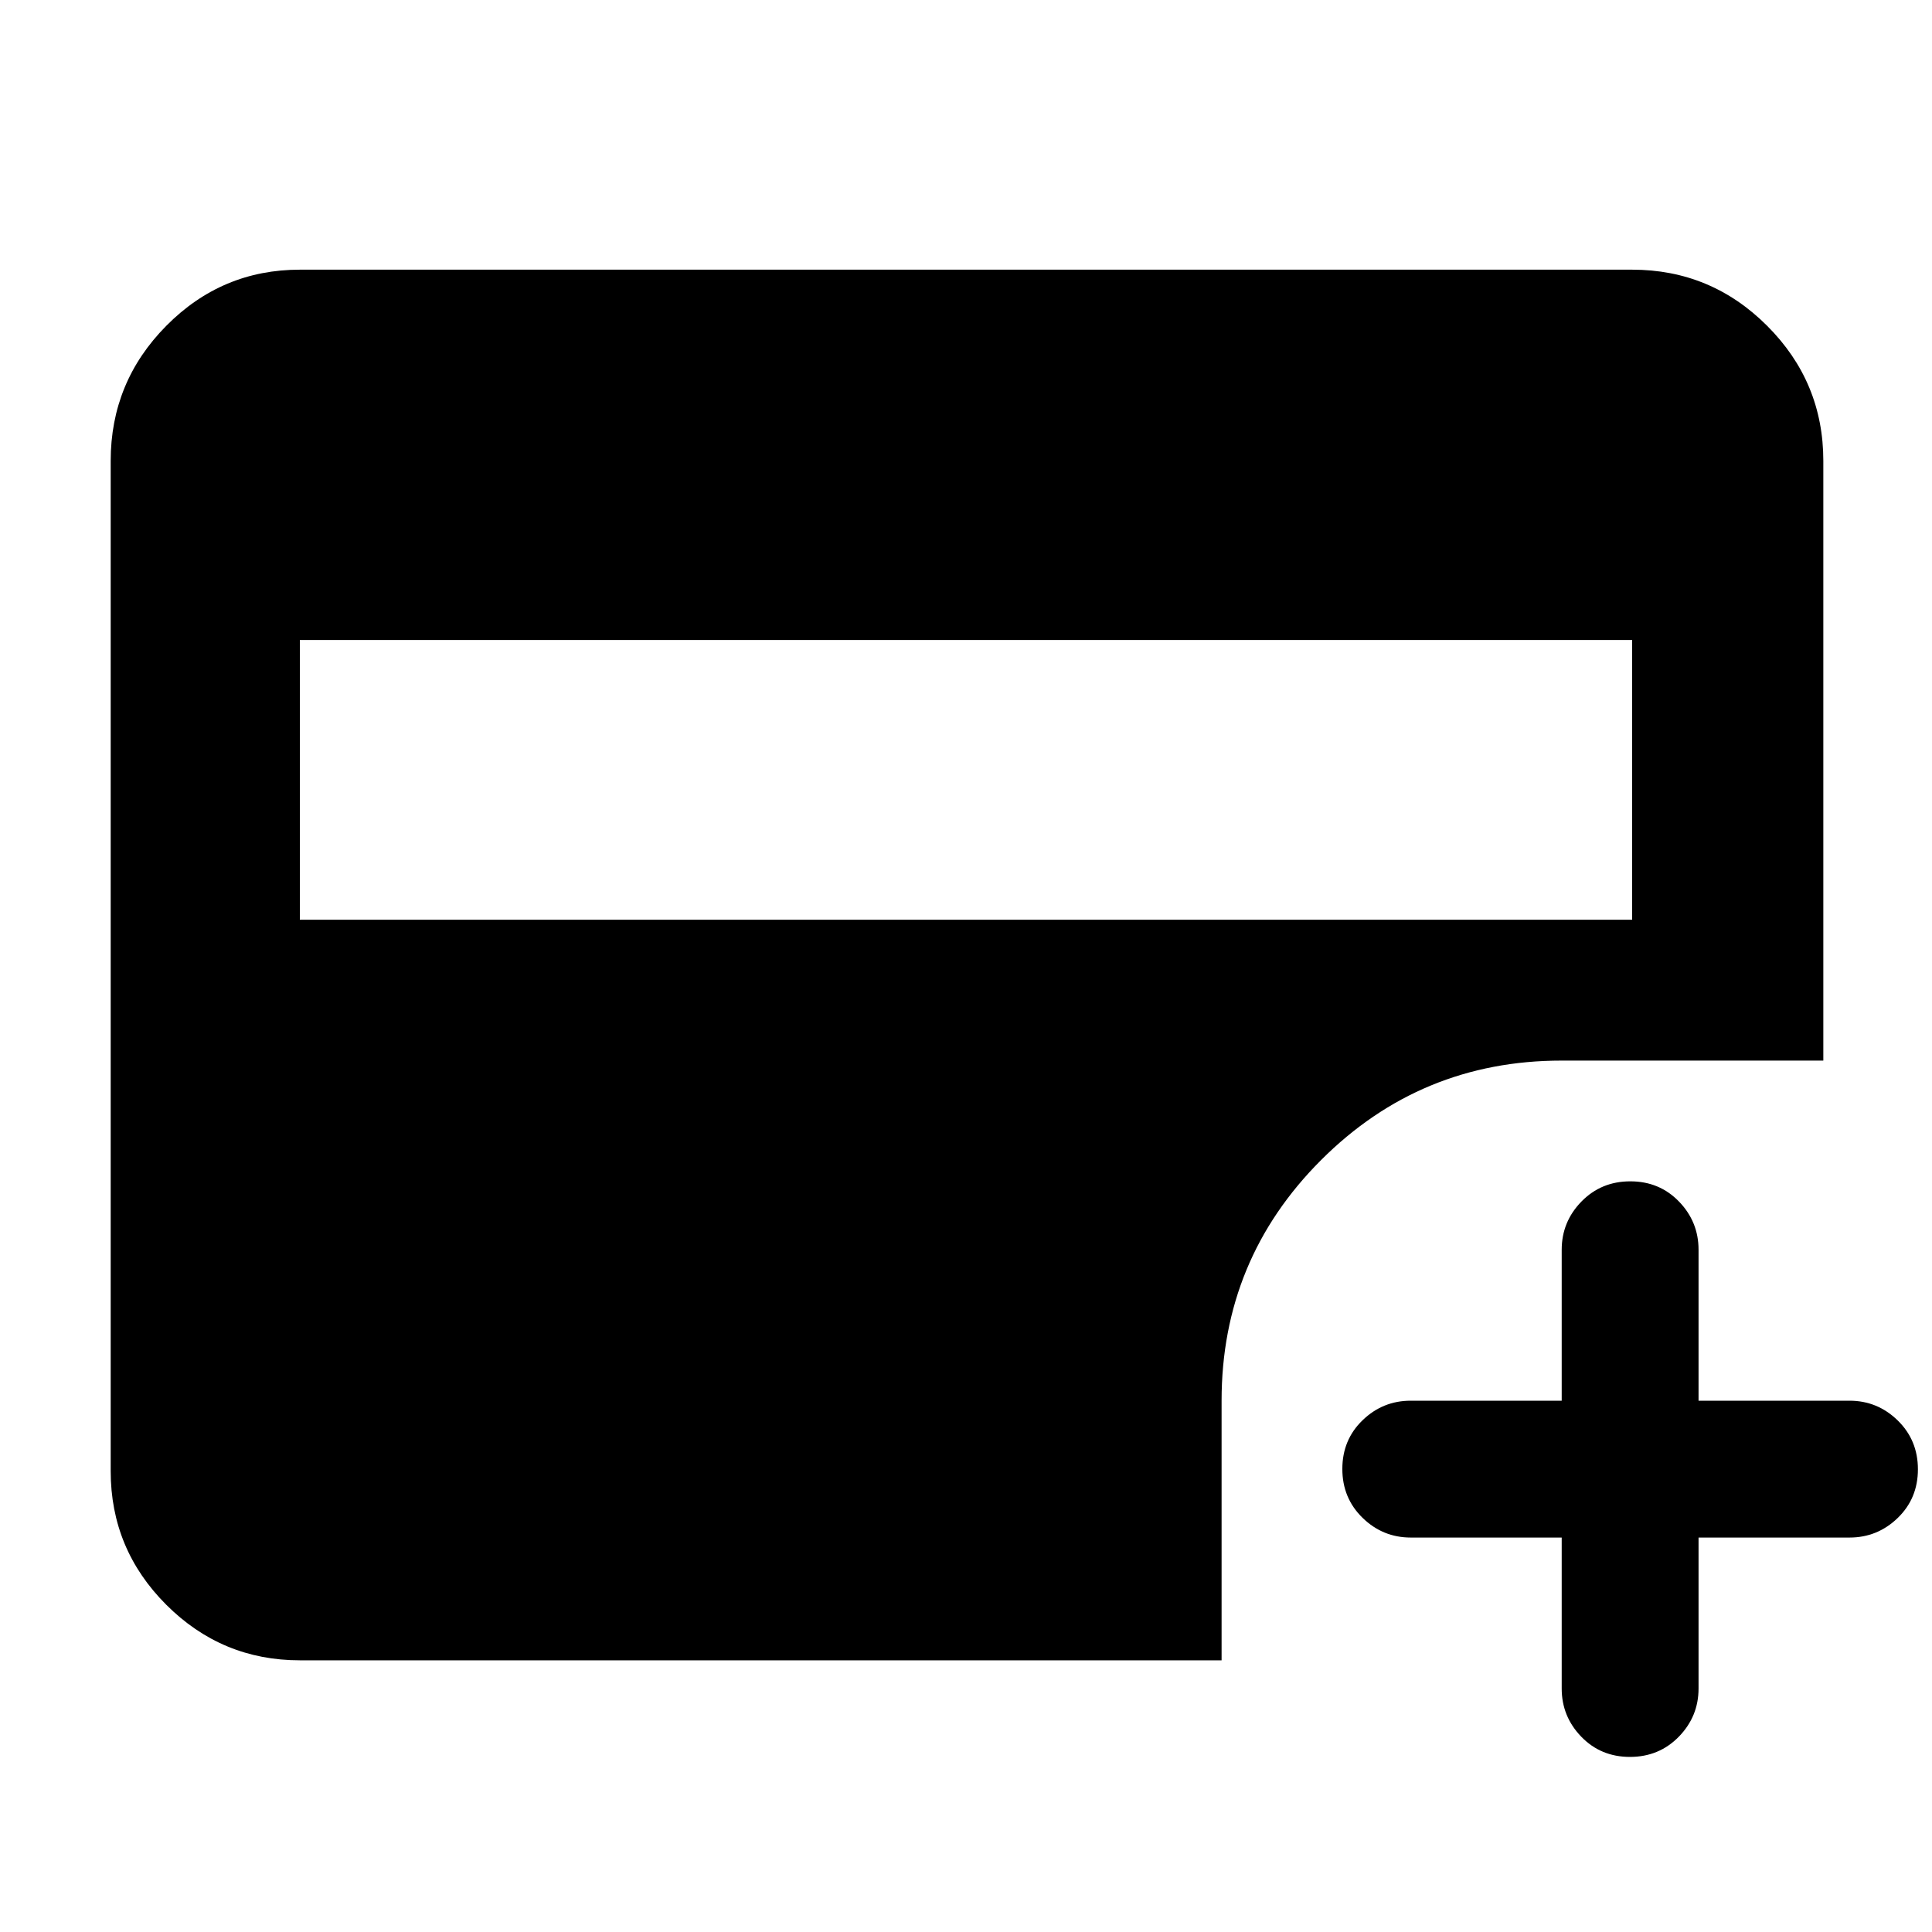 <svg xmlns="http://www.w3.org/2000/svg" width="48" height="48" viewBox="0 96 960 960"><path d="M149 553h662V414H149v139Zm660.912 416q-14.487 0-24.199-10.05Q776 948.9 776 935v-75h-75q-13.9 0-23.95-9.8Q667 840.4 667 825.912q0-14.487 10.05-24.199Q687.1 792 701 792h75v-75q0-13.9 9.8-23.95Q795.6 683 810.088 683q14.487 0 24.199 10.05Q844 703.1 844 717v75h75q13.9 0 23.95 9.8Q953 811.6 953 826.088q0 14.487-10.05 24.199Q932.9 860 919 860h-75v75q0 13.9-9.8 23.95Q824.4 969 809.912 969ZM149 921q-38.775 0-66.388-27.612Q55 865.775 55 827V325q0-39.188 27.612-67.094Q110.225 230 149 230h662q39.188 0 67.094 27.906Q906 285.812 906 325v298H776q-70.135 0-119.568 49.432Q607 721.865 607 792v129H149Z"/></svg>